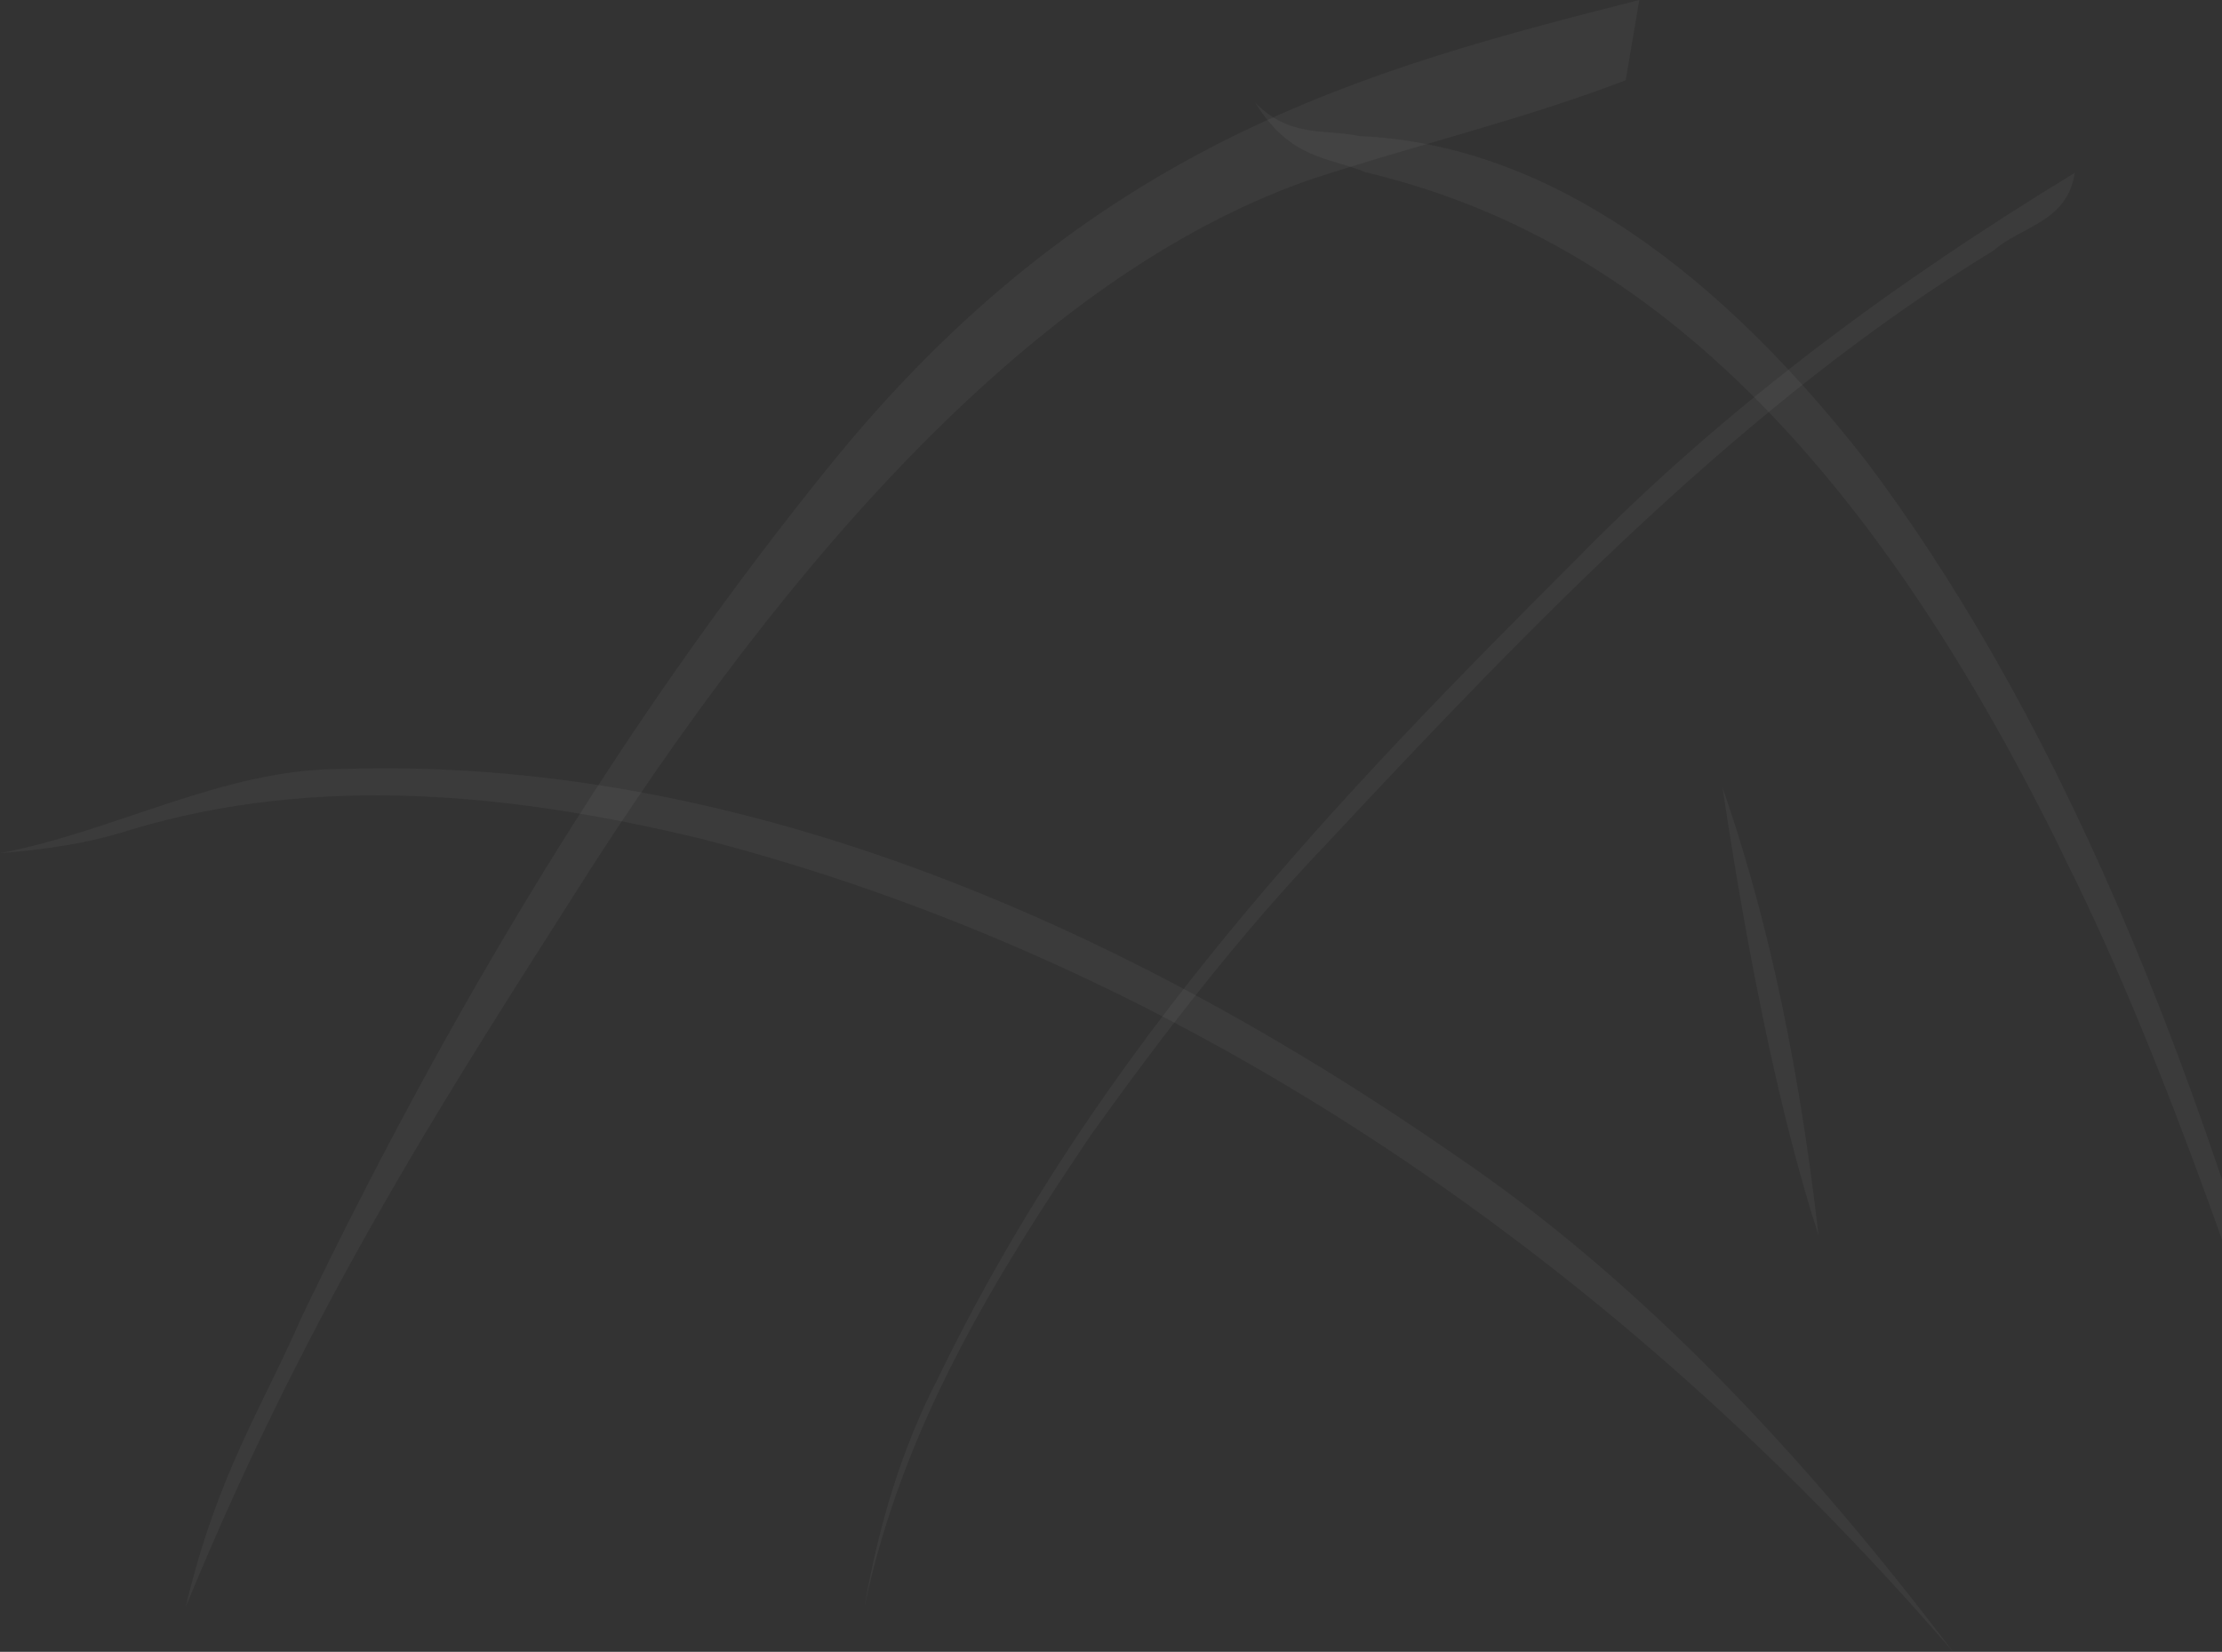 <svg width="347" height="258" viewBox="0 0 347 258" fill="none" xmlns="http://www.w3.org/2000/svg">
<rect x="0" y="0" width="347" height="258" fill="#333333" stroke="none"/>
<path d="M246.316 87.207C270.093 62.933 296.633 43.66 324 27C322.869 34.726 315.581 35.344 311.274 39.165C272.921 62.512 239.659 96.984 207.224 131.738C194.019 145.532 181.989 161.04 170.481 177.111C155.71 198.997 141.026 222.456 135 251C137.175 238.329 140.852 226.136 146.443 215.348C171.612 163.316 209.182 124.264 246.316 87.207Z" fill="white" fill-opacity="0.04"/>
<path d="M0 133.257C17.929 129.87 35.017 120.045 53.354 120.112C114.129 118.1 173.91 143.484 227.264 180.438C256.39 200.189 281.945 227.585 305 258C249.81 193.985 181.587 149.52 109.36 130.976C80.082 123.934 49.579 120.782 20.301 129.635C13.644 131.781 6.81 132.72 0 133.257Z" fill="white" fill-opacity="0.04"/>
<path d="M196 16C201.38 21.562 206.863 20.12 212.314 21.253C239.002 22.438 265.69 38.969 291.562 72.188C318.219 107.724 344.519 161.851 366 251C352.254 207.224 338.141 165.663 322.998 135.174C288.24 63.227 250.598 35.776 213.292 26.918C207.504 24.498 201.584 25.013 196 16Z" fill="white" fill-opacity="0.04"/>
<path d="M256 0C213.314 10.85 170.098 22.343 129.173 73.218C100.885 108.26 73.213 151.42 47.088 205.751C40.938 219.896 33.92 230.264 29 251C48.763 202.857 70.817 169.423 92.467 135.346C128.431 79.648 166.324 41.15 205.087 27.889C221.351 22.584 237.658 18.727 253.879 12.538L256 0Z" fill="white" fill-opacity="0.04"/>
<path d="M269 123C274.847 139.881 280.412 161.717 284 193C278.209 175.035 273.181 151.031 269 123Z" fill="white" fill-opacity="0.04"/>
</svg>
